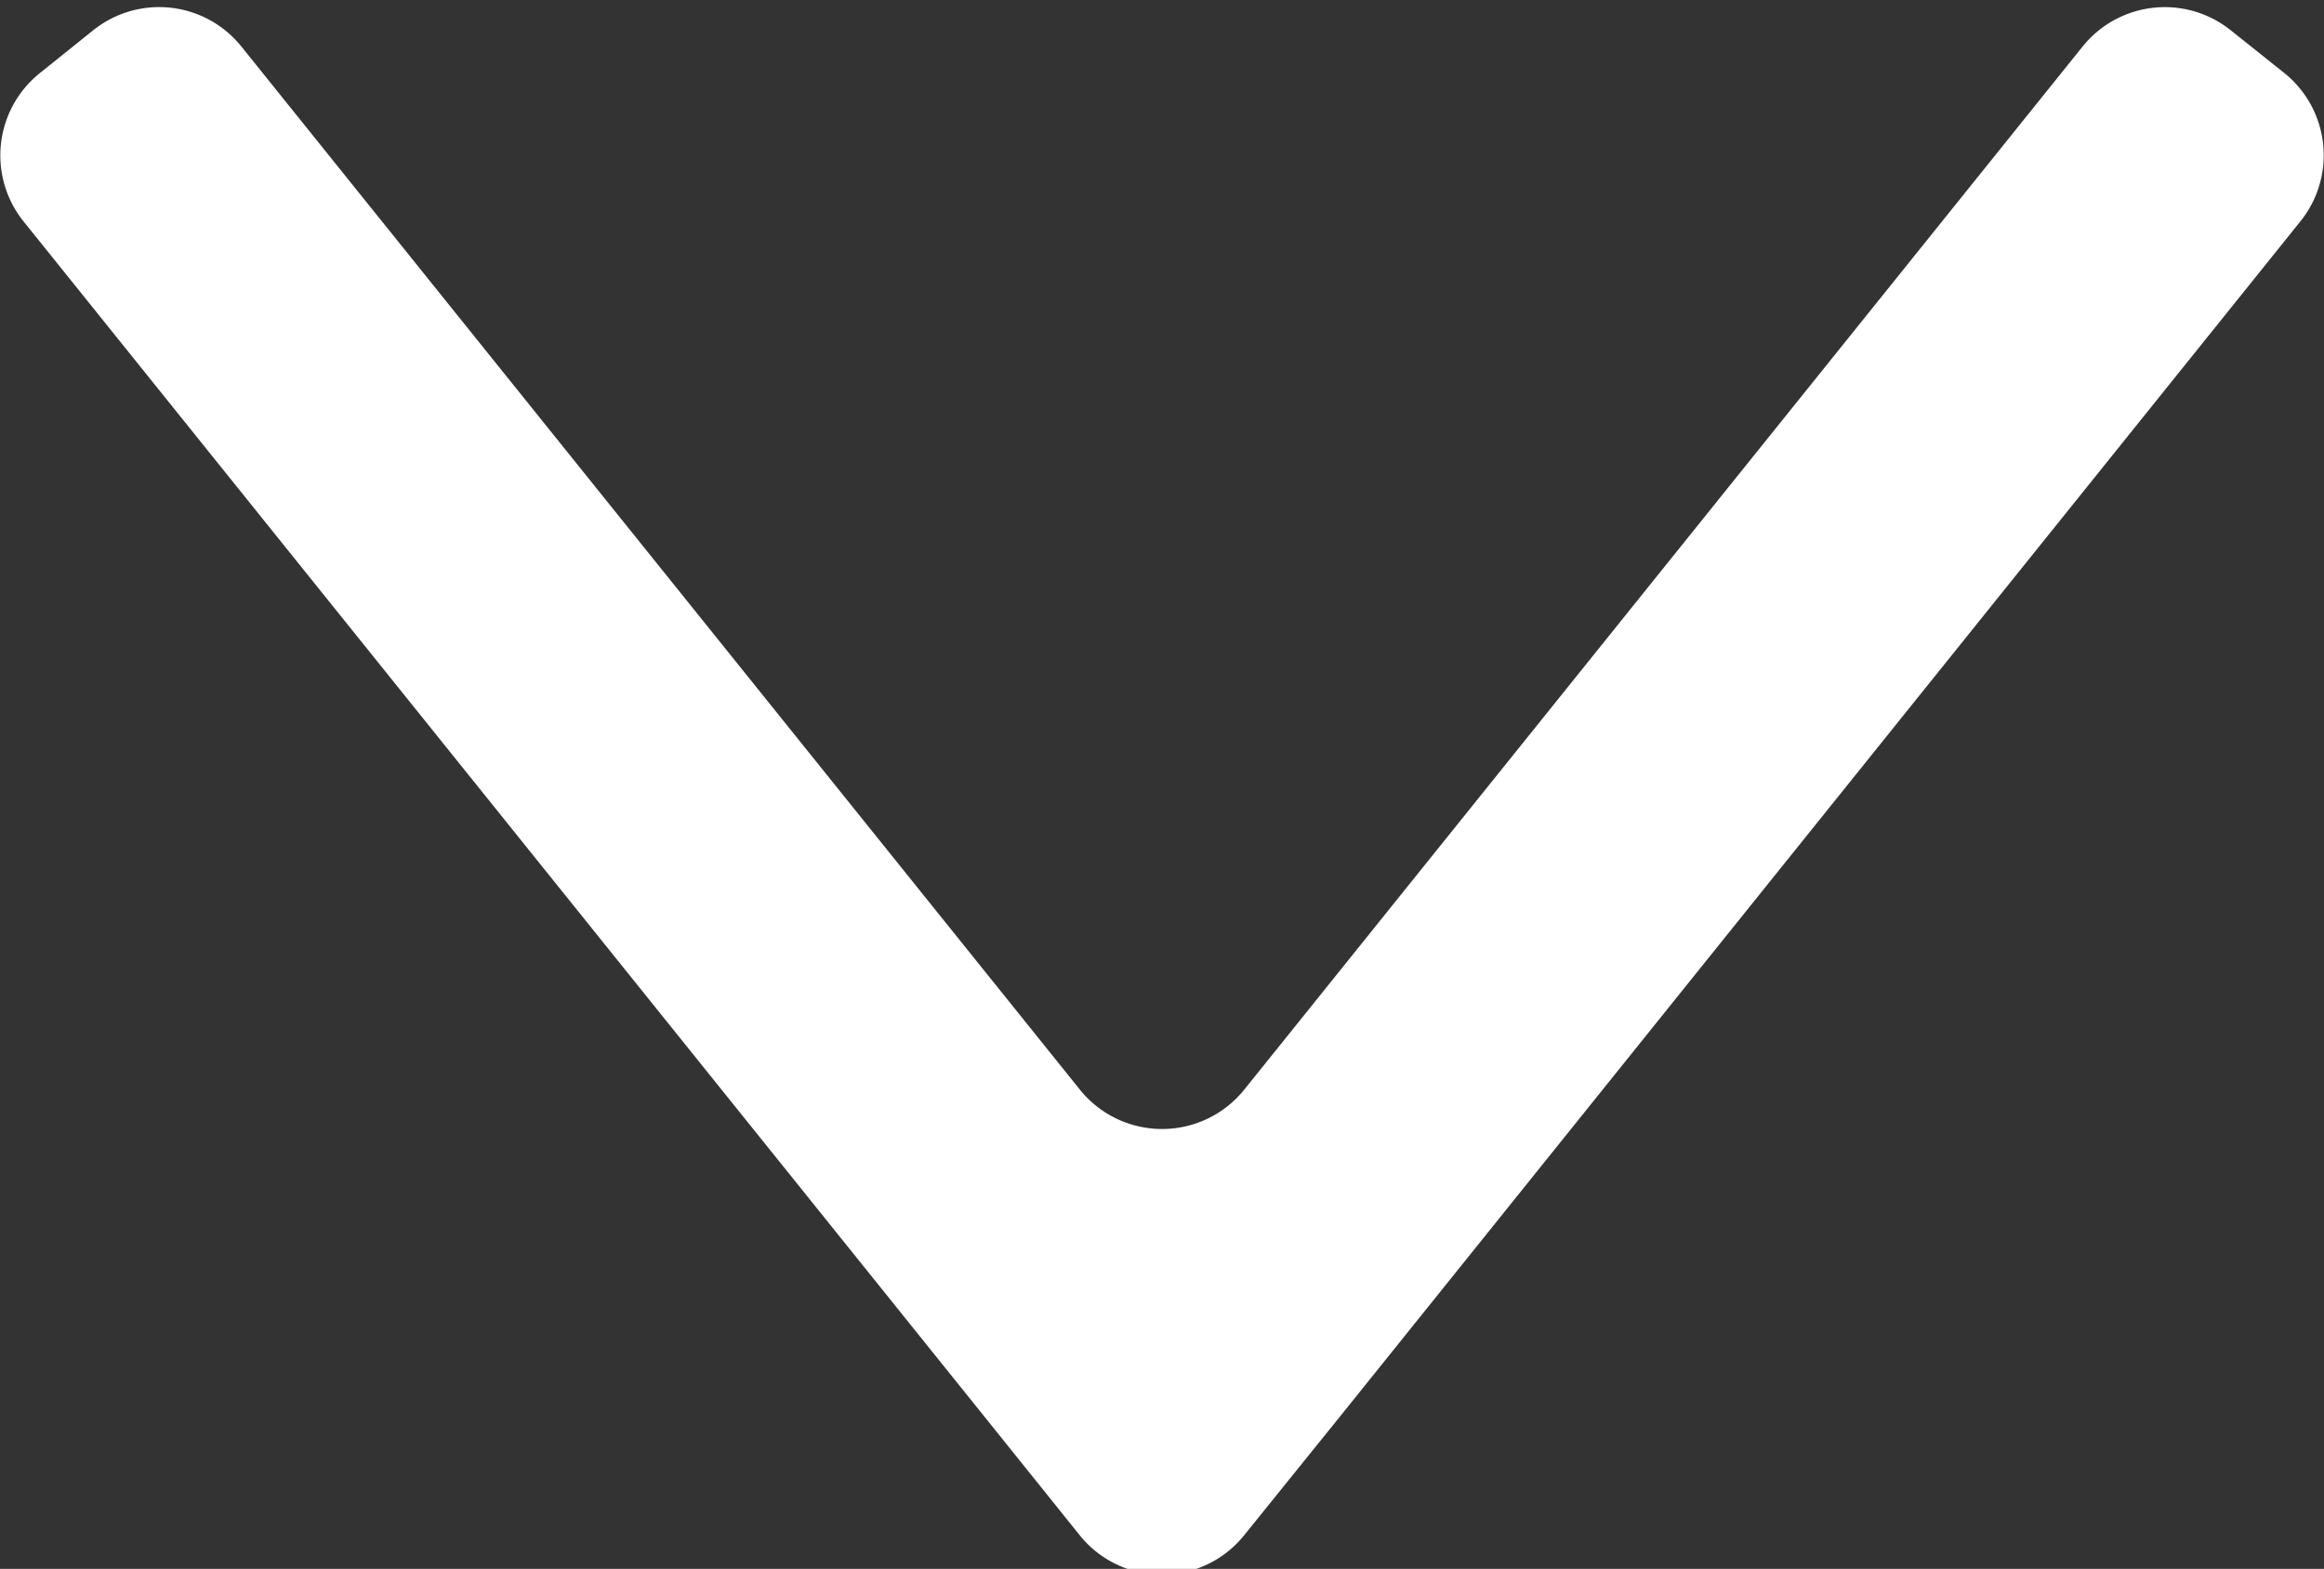 <?xml version="1.0" encoding="UTF-8" standalone="no"?>
<svg xmlns:dc="http://purl.org/dc/elements/1.1/" xmlns:cc="http://creativecommons.org/ns#" xmlns:rdf="http://www.w3.org/1999/02/22-rdf-syntax-ns#" xmlns:svg="http://www.w3.org/2000/svg" xmlns="http://www.w3.org/2000/svg" xmlns:sodipodi="http://sodipodi.sourceforge.net/DTD/sodipodi-0.dtd" xmlns:inkscape="http://www.inkscape.org/namespaces/inkscape" viewBox="0 0 176.29 119.02" version="1.1" id="svg12" sodipodi:docname="seta.svg" inkscape:version="0.92.1 r15371">
  <rect x="0" y="0" width="176.29" height="119.02" fill="#333333" stroke="none"/>
  <sodipodi:namedview
     pagecolor="#ffffff"
     bordercolor="#666666"
     borderopacity="1"
     objecttolerance="10"
     gridtolerance="10"
     guidetolerance="10"
     inkscape:pageopacity="0"
     inkscape:pageshadow="2"
     inkscape:window-width="1366"
     inkscape:window-height="715"
     id="namedview14"
     showgrid="false"
     inkscape:zoom="1.9828601"
     inkscape:cx="99.240081"
     inkscape:cy="59.509998"
     inkscape:window-x="-8"
     inkscape:window-y="-8"
     inkscape:window-maximized="1"
     inkscape:current-layer="Camada_2" />
  <defs
     id="defs4">
    <style
       id="style2">.cls-1{fill:#00d6c8;}</style>
  </defs>
  <title
     id="title6">expandir-icon</title>
  <g
     id="Camada_2"
     data-name="Camada 2">
    <g
       id="ícones"
       transform="translate(0,0.504)"
       style="fill:#ffffff">
      <path
         class="cls-1"
         d="m 173.31,5.06 a 8,8 0 0 1 1.22,11.19 l -72.78,90.58 -7.4,9.17 a 8,8 0 0 1 -12.42,0 L 74.54,106.8 1.76,16.26 A 8,8 0 0 1 3,5.06 L 7.11,1.76 A 8,8 0 0 1 18.29,3 l 63.65,79.19 a 8,8 0 0 0 12.42,0 L 158,3 a 8,8 0 0 1 11.2,-1.22 z"
         id="path8"
         inkscape:connector-curvature="0"
         style="fill:#ffffff" />
    </g>
  </g>
</svg>
